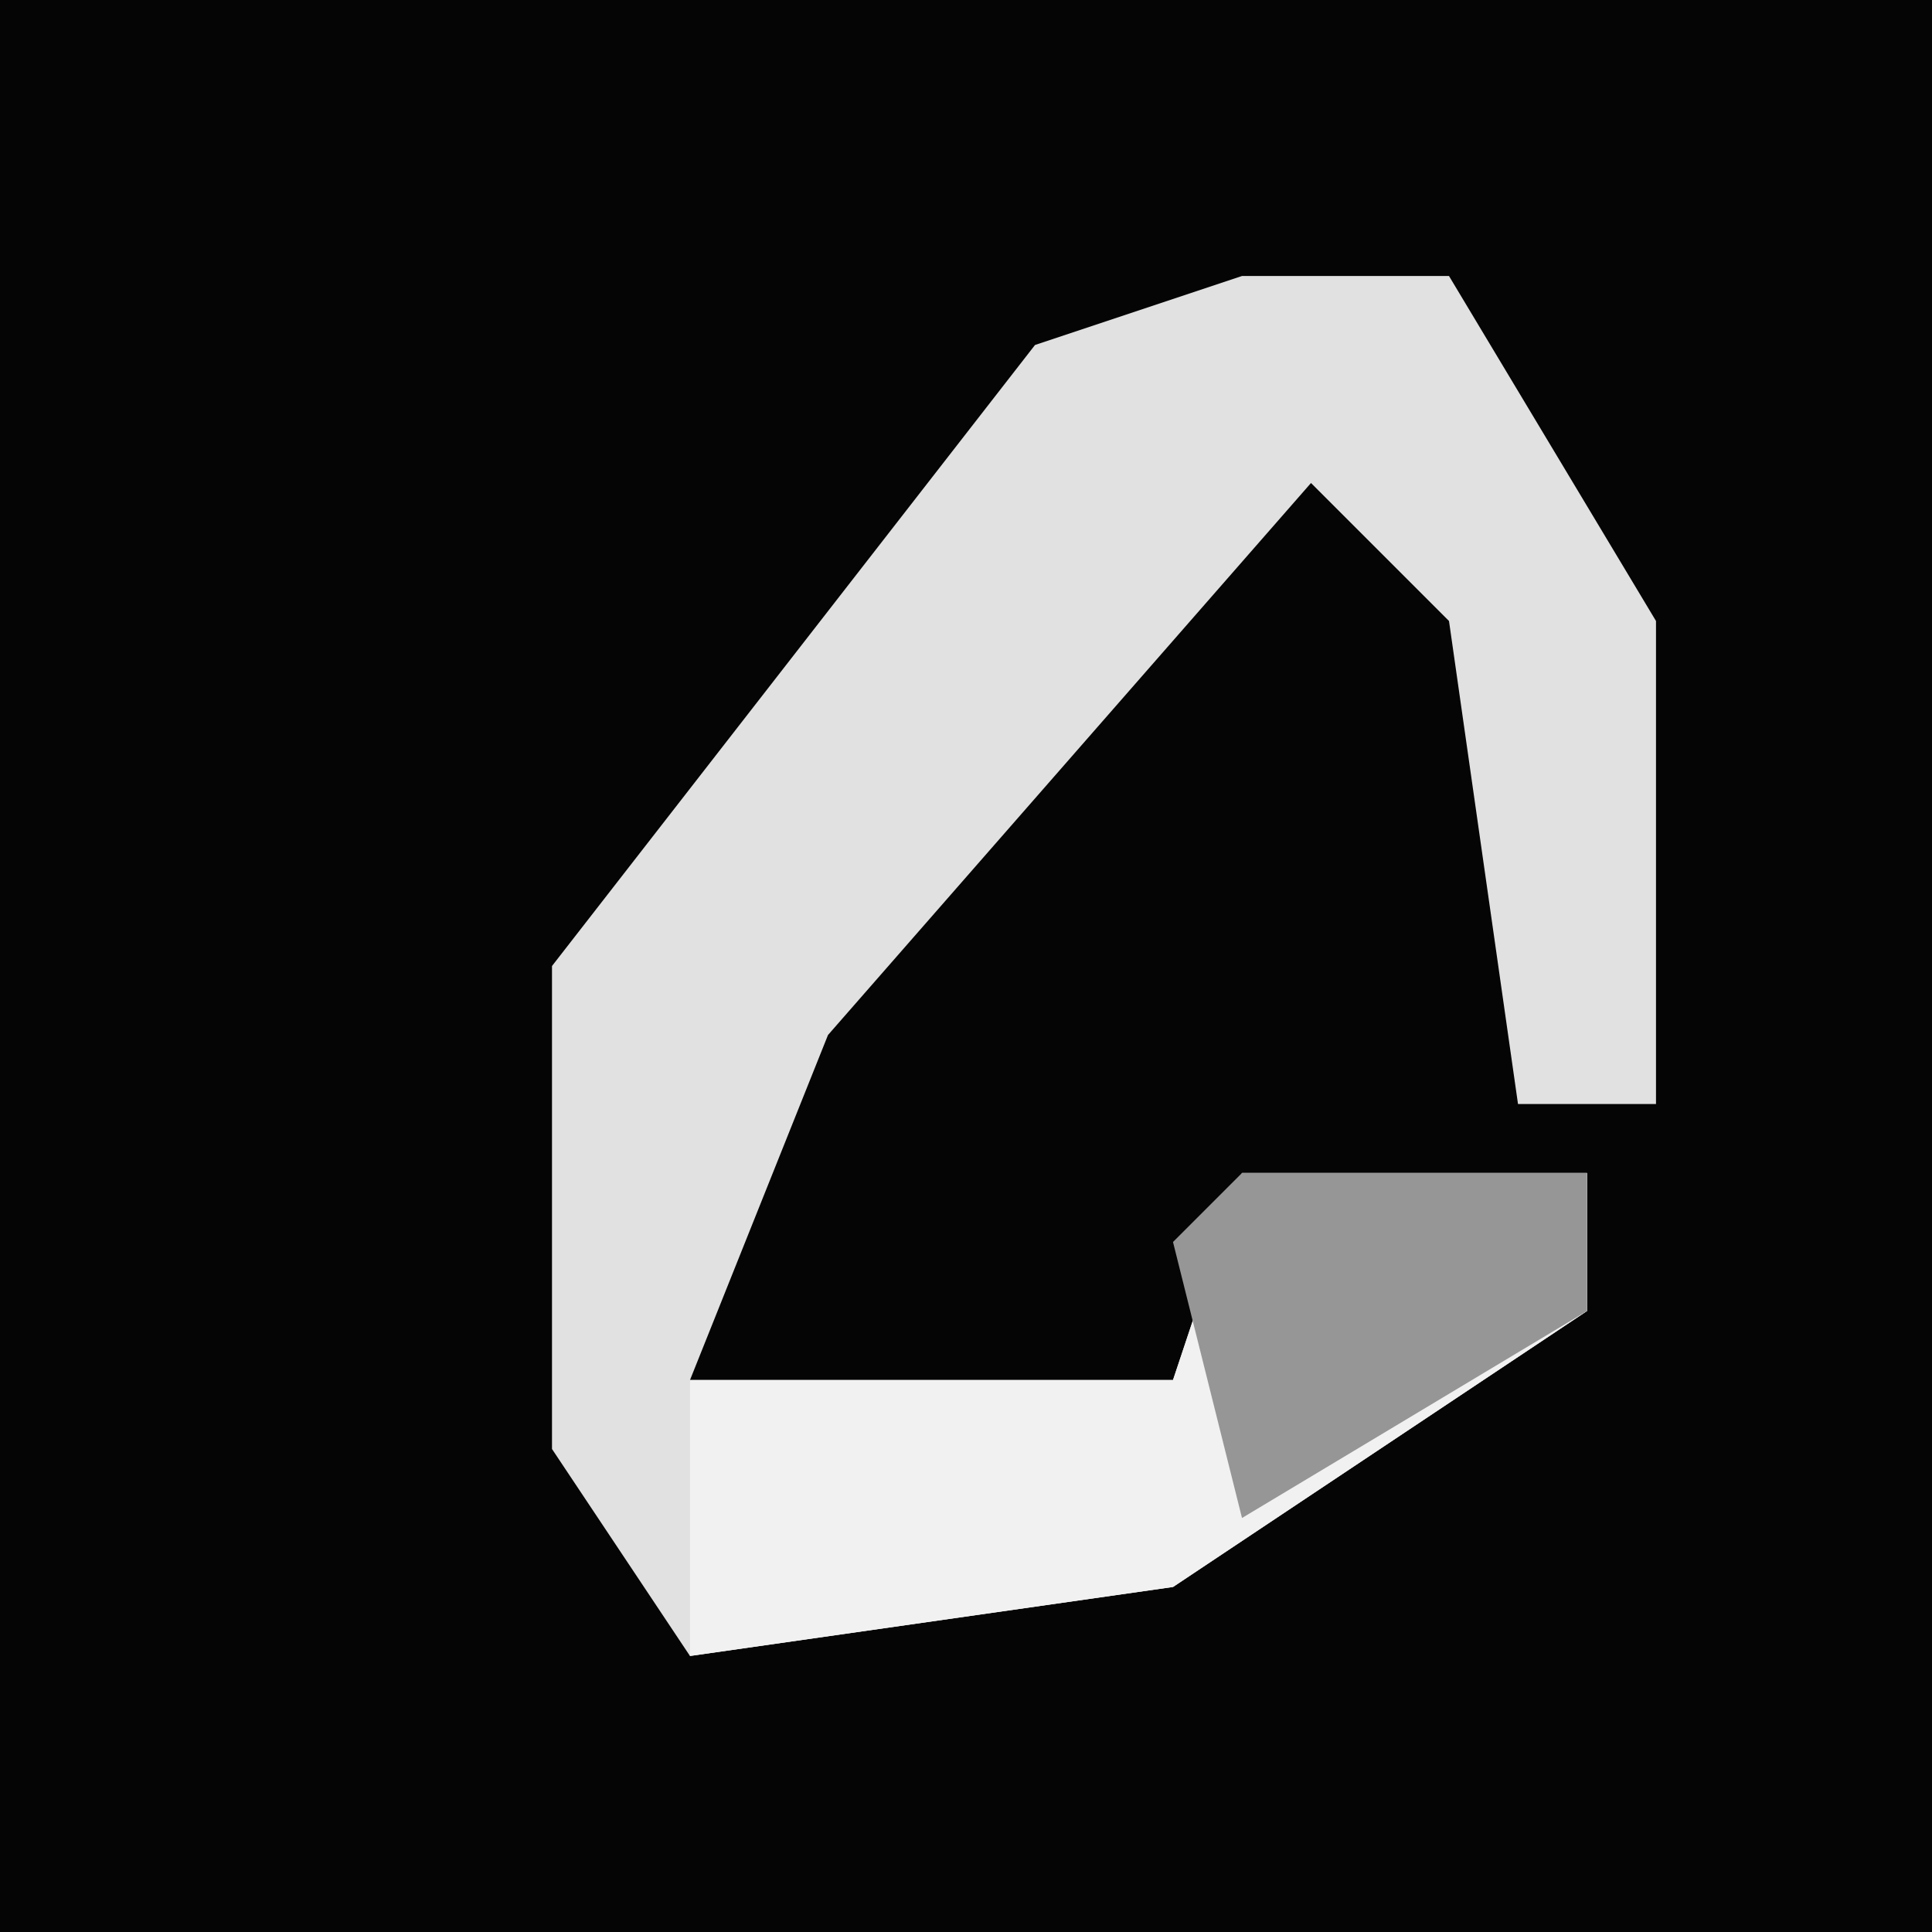 <?xml version="1.0" encoding="UTF-8"?>
<svg version="1.1" xmlns="http://www.w3.org/2000/svg" width="28" height="28">
<path d="M0,0 L28,0 L28,28 L0,28 Z " fill="#050505" transform="translate(0,0)"/>
<path d="M0,0 L3,0 L6,5 L6,12 L4,12 L3,5 L1,3 L-6,11 L-8,16 L-1,16 L0,13 L5,13 L5,15 L-1,19 L-8,20 L-10,17 L-10,10 L-3,1 Z " fill="#E1E1E1" transform="translate(18,4)"/>
<path d="M0,0 L5,0 L5,2 L-1,6 L-8,7 L-8,3 L-1,3 Z " fill="#F1F1F1" transform="translate(18,17)"/>
<path d="M0,0 L5,0 L5,2 L0,5 L-1,1 Z " fill="#969696" transform="translate(18,17)"/>
</svg>
